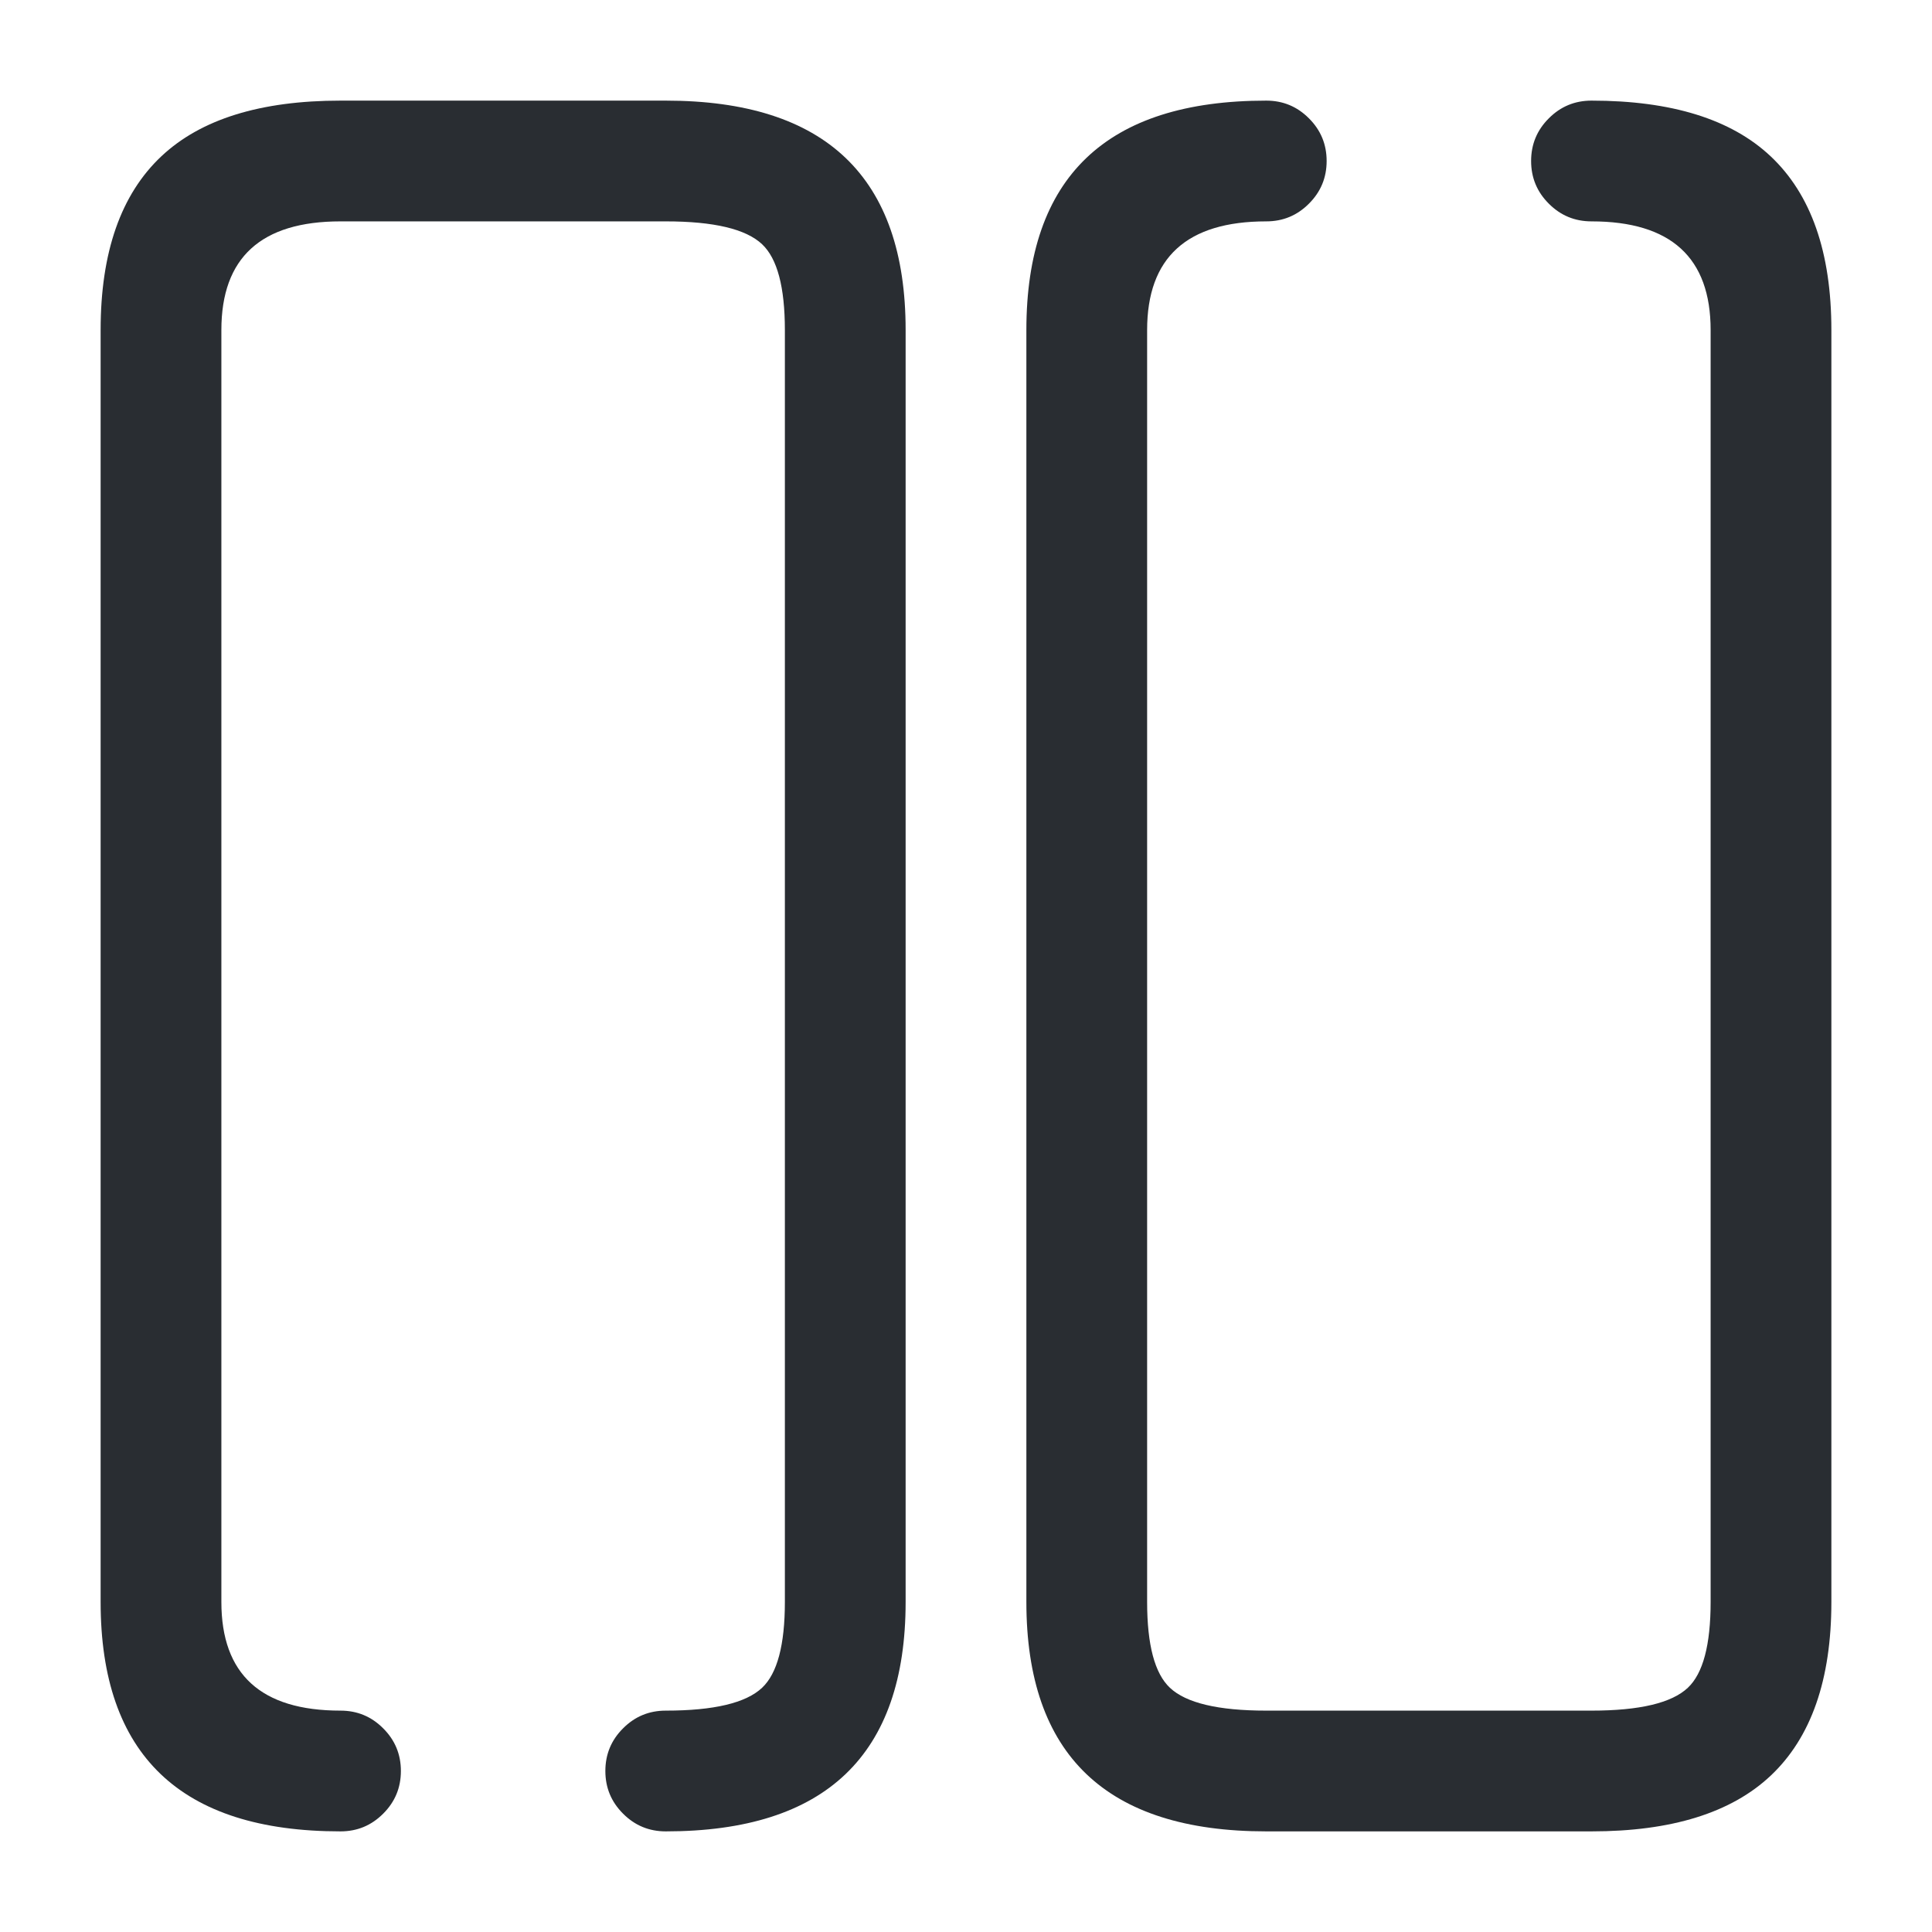 <svg xmlns="http://www.w3.org/2000/svg" width="24" height="24" viewBox="0 0 24 24">
  <defs/>
  <path fill="#292D32" d="M8.27,21.25 Q9.166,21.25 9.467,20.966 Q9.75,20.7 9.75,19.9 L9.75,4.1 Q9.75,3.3 9.467,3.034 Q9.166,2.75 8.27,2.75 L4.23,2.75 Q2.75,2.75 2.75,4.1 L2.75,19.9 Q2.75,21.25 4.23,21.25 Q4.541,21.25 4.76,21.47 Q4.98,21.689 4.98,22 Q4.98,22.311 4.76,22.53 Q4.541,22.75 4.23,22.75 Q1.25,22.75 1.25,19.9 L1.25,4.1 Q1.25,2.651 2.005,1.941 Q2.74,1.25 4.23,1.25 L8.27,1.25 Q11.25,1.25 11.25,4.1 L11.25,19.9 Q11.25,22.75 8.27,22.75 Q7.959,22.75 7.74,22.53 Q7.52,22.311 7.52,22 Q7.52,21.689 7.74,21.47 Q7.959,21.25 8.27,21.25 Z"/>
  <path fill="#292D32" d="M15.73,2.75 Q14.25,2.75 14.25,4.1 L14.25,19.9 Q14.25,20.7 14.533,20.966 Q14.834,21.25 15.73,21.25 L19.77,21.25 Q20.666,21.25 20.967,20.966 Q21.25,20.7 21.25,19.9 L21.25,4.1 Q21.25,2.75 19.77,2.75 Q19.459,2.75 19.24,2.53 Q19.02,2.311 19.02,2 Q19.02,1.689 19.24,1.47 Q19.459,1.25 19.77,1.25 Q21.26,1.25 21.995,1.941 Q22.75,2.651 22.75,4.1 L22.75,19.9 Q22.75,21.349 21.995,22.059 Q21.26,22.75 19.77,22.75 L15.73,22.75 Q12.75,22.75 12.75,19.9 L12.75,4.1 Q12.75,1.25 15.73,1.25 Q16.041,1.25 16.26,1.47 Q16.48,1.689 16.48,2 Q16.48,2.311 16.26,2.53 Q16.041,2.75 15.73,2.75 Z"/>
</svg>

